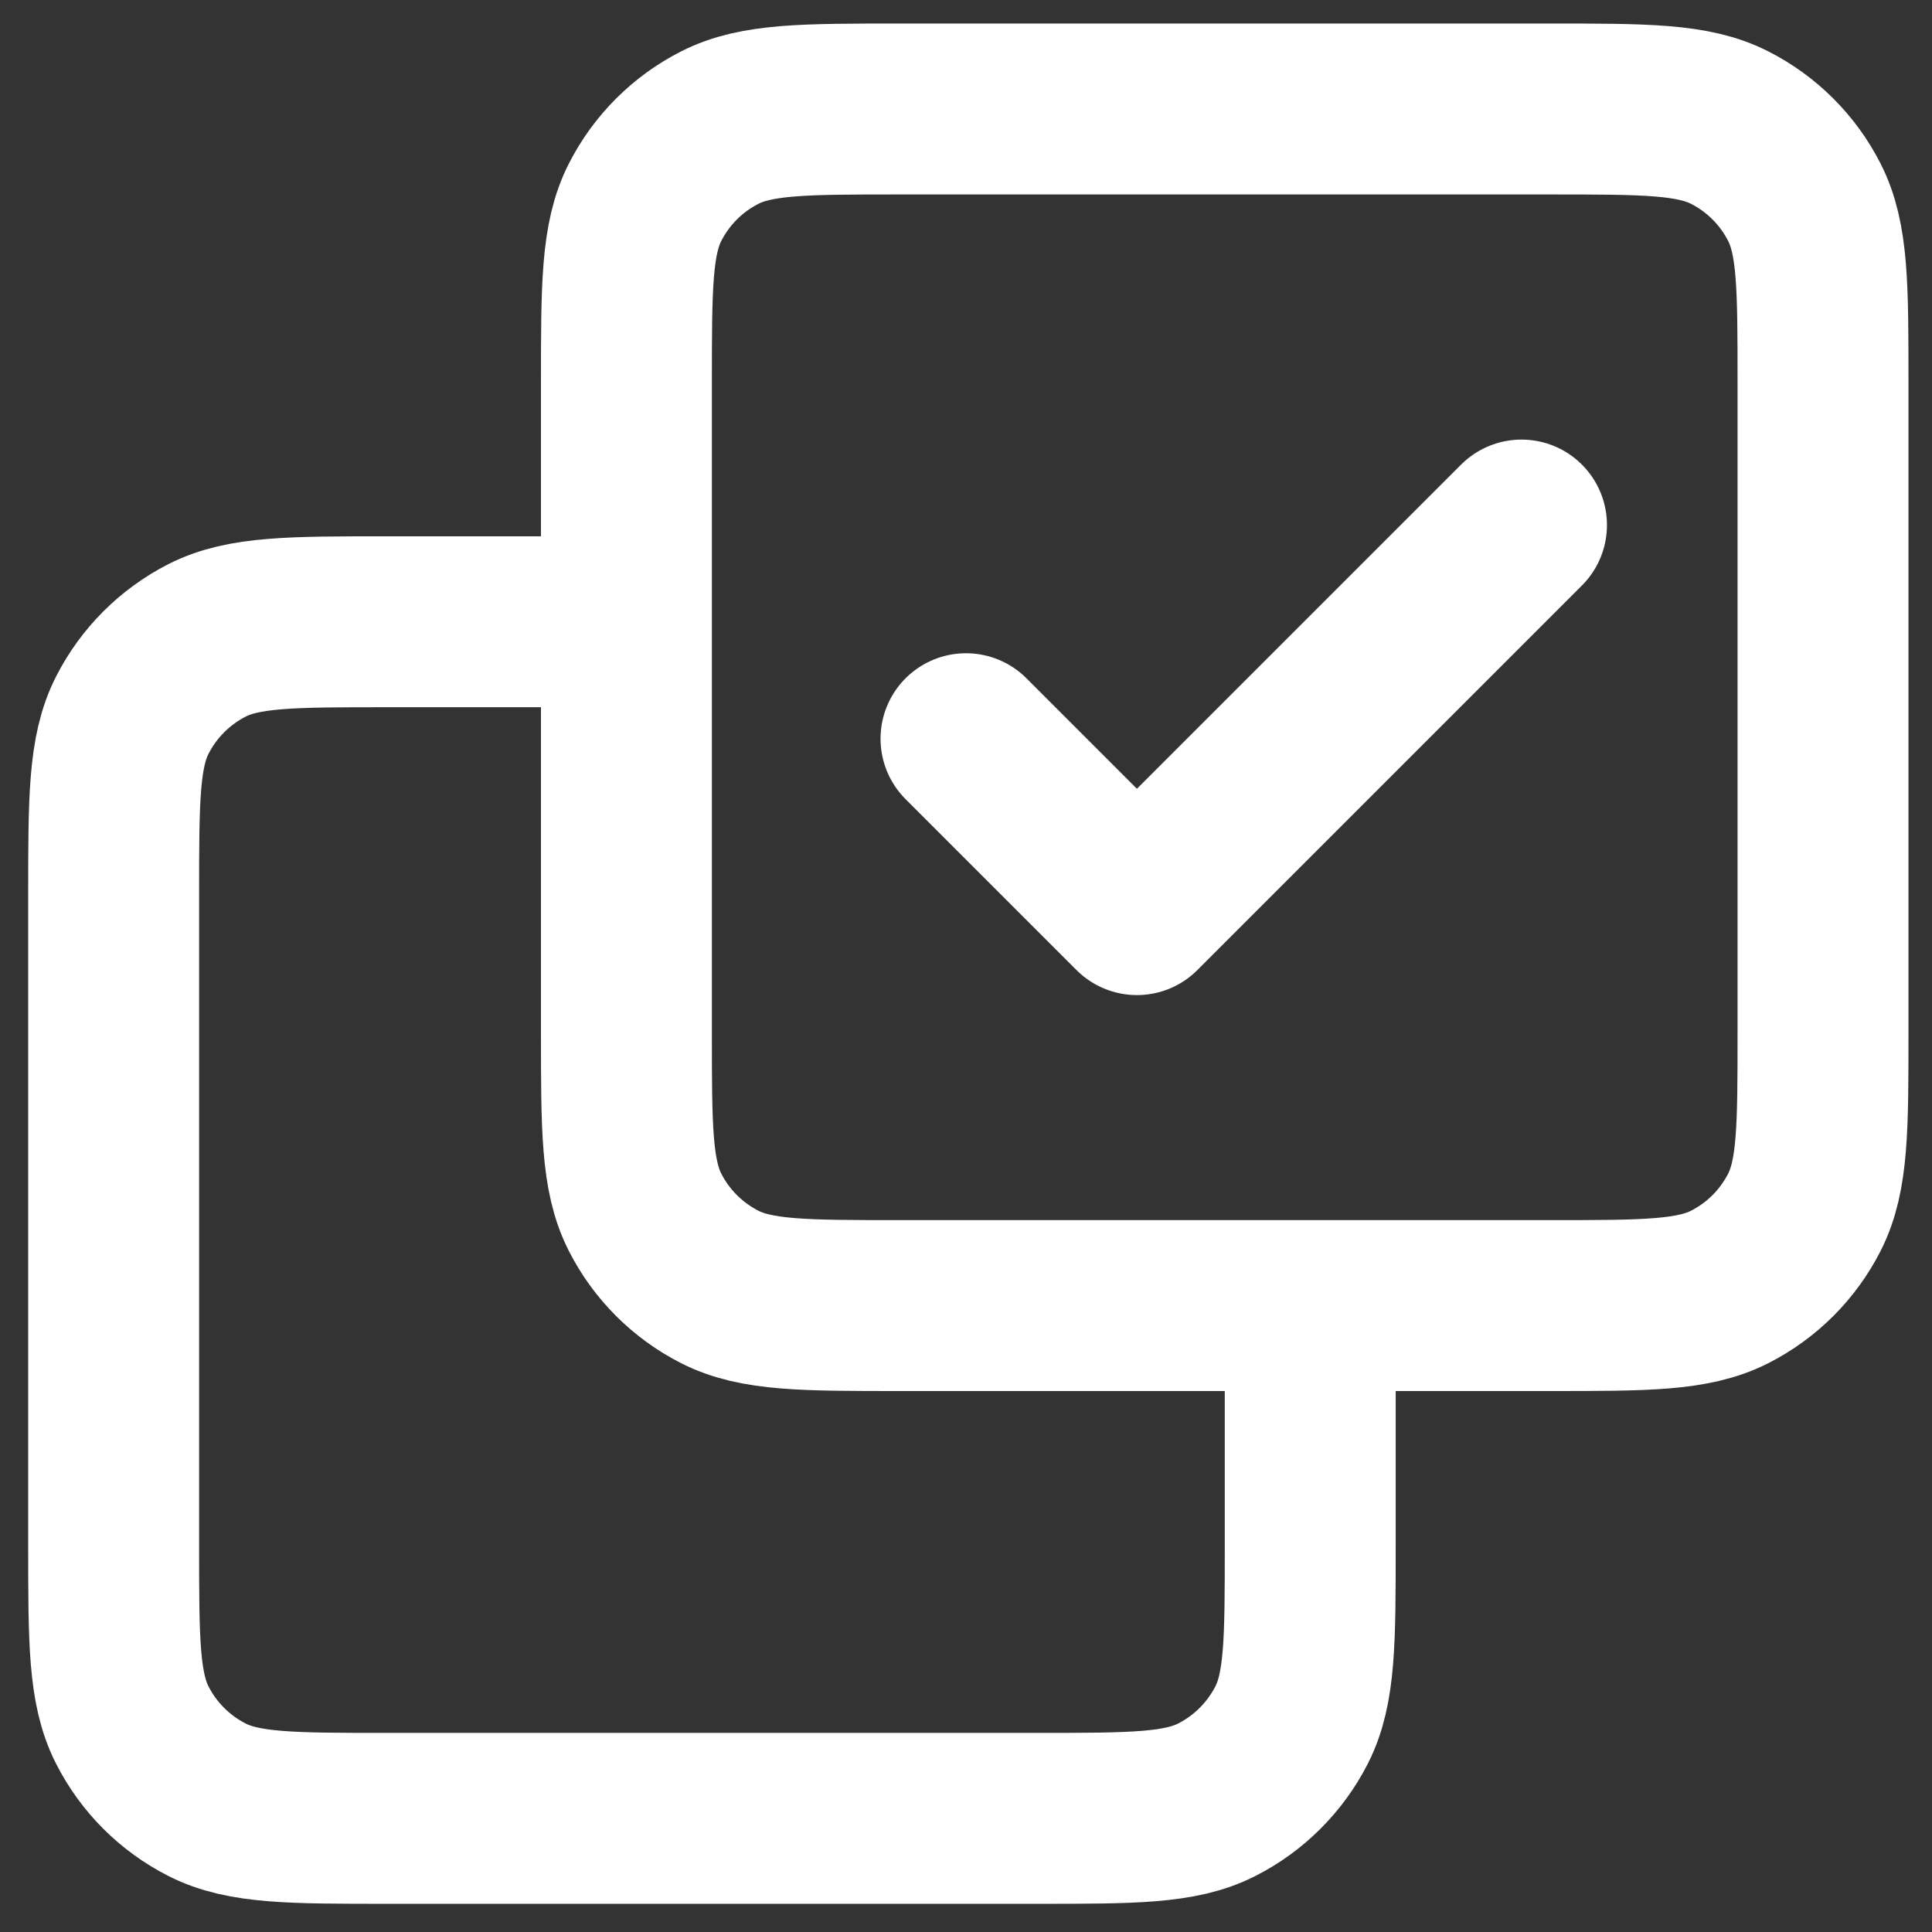 <svg width="17" height="17" viewBox="0 0 17 17" fill="none" xmlns="http://www.w3.org/2000/svg">
<rect x="0" y="0" width="17" height="17" fill="#333333" stroke="none"/>
<g id="Group 1">
<path id="Icon" d="M11.529 11.488V13.594C11.529 14.436 11.529 14.857 11.365 15.179C11.22 15.462 10.99 15.692 10.707 15.836C10.386 16 9.964 16 9.122 16H3.407C2.564 16 2.143 16 1.821 15.836C1.538 15.692 1.308 15.462 1.164 15.179C1 14.857 1 14.436 1 13.594V7.878C1 7.036 1 6.614 1.164 6.293C1.308 6.01 1.538 5.78 1.821 5.635C2.143 5.471 2.564 5.471 3.407 5.471H5.512M7.919 0.959H13.634C14.477 0.959 14.898 0.959 15.22 1.123C15.503 1.267 15.733 1.497 15.877 1.78C16.041 2.102 16.041 2.523 16.041 3.366V9.081C16.041 9.924 16.041 10.345 15.877 10.667C15.733 10.95 15.503 11.18 15.22 11.324C14.898 11.488 14.477 11.488 13.634 11.488H7.919C7.076 11.488 6.655 11.488 6.333 11.324C6.05 11.18 5.82 10.95 5.676 10.667C5.512 10.345 5.512 9.924 5.512 9.081V3.366C5.512 2.523 5.512 2.102 5.676 1.78C5.82 1.497 6.05 1.267 6.333 1.123C6.655 0.959 7.076 0.959 7.919 0.959Z" stroke="white" stroke-width="1.504" stroke-linecap="round" stroke-linejoin="round"/>
<path id="Icon_2" d="M8.5 6.5L10.004 8.004L13.388 4.62" stroke="white" stroke-width="1.504" stroke-linecap="round" stroke-linejoin="round"/>
</g>
</svg>

